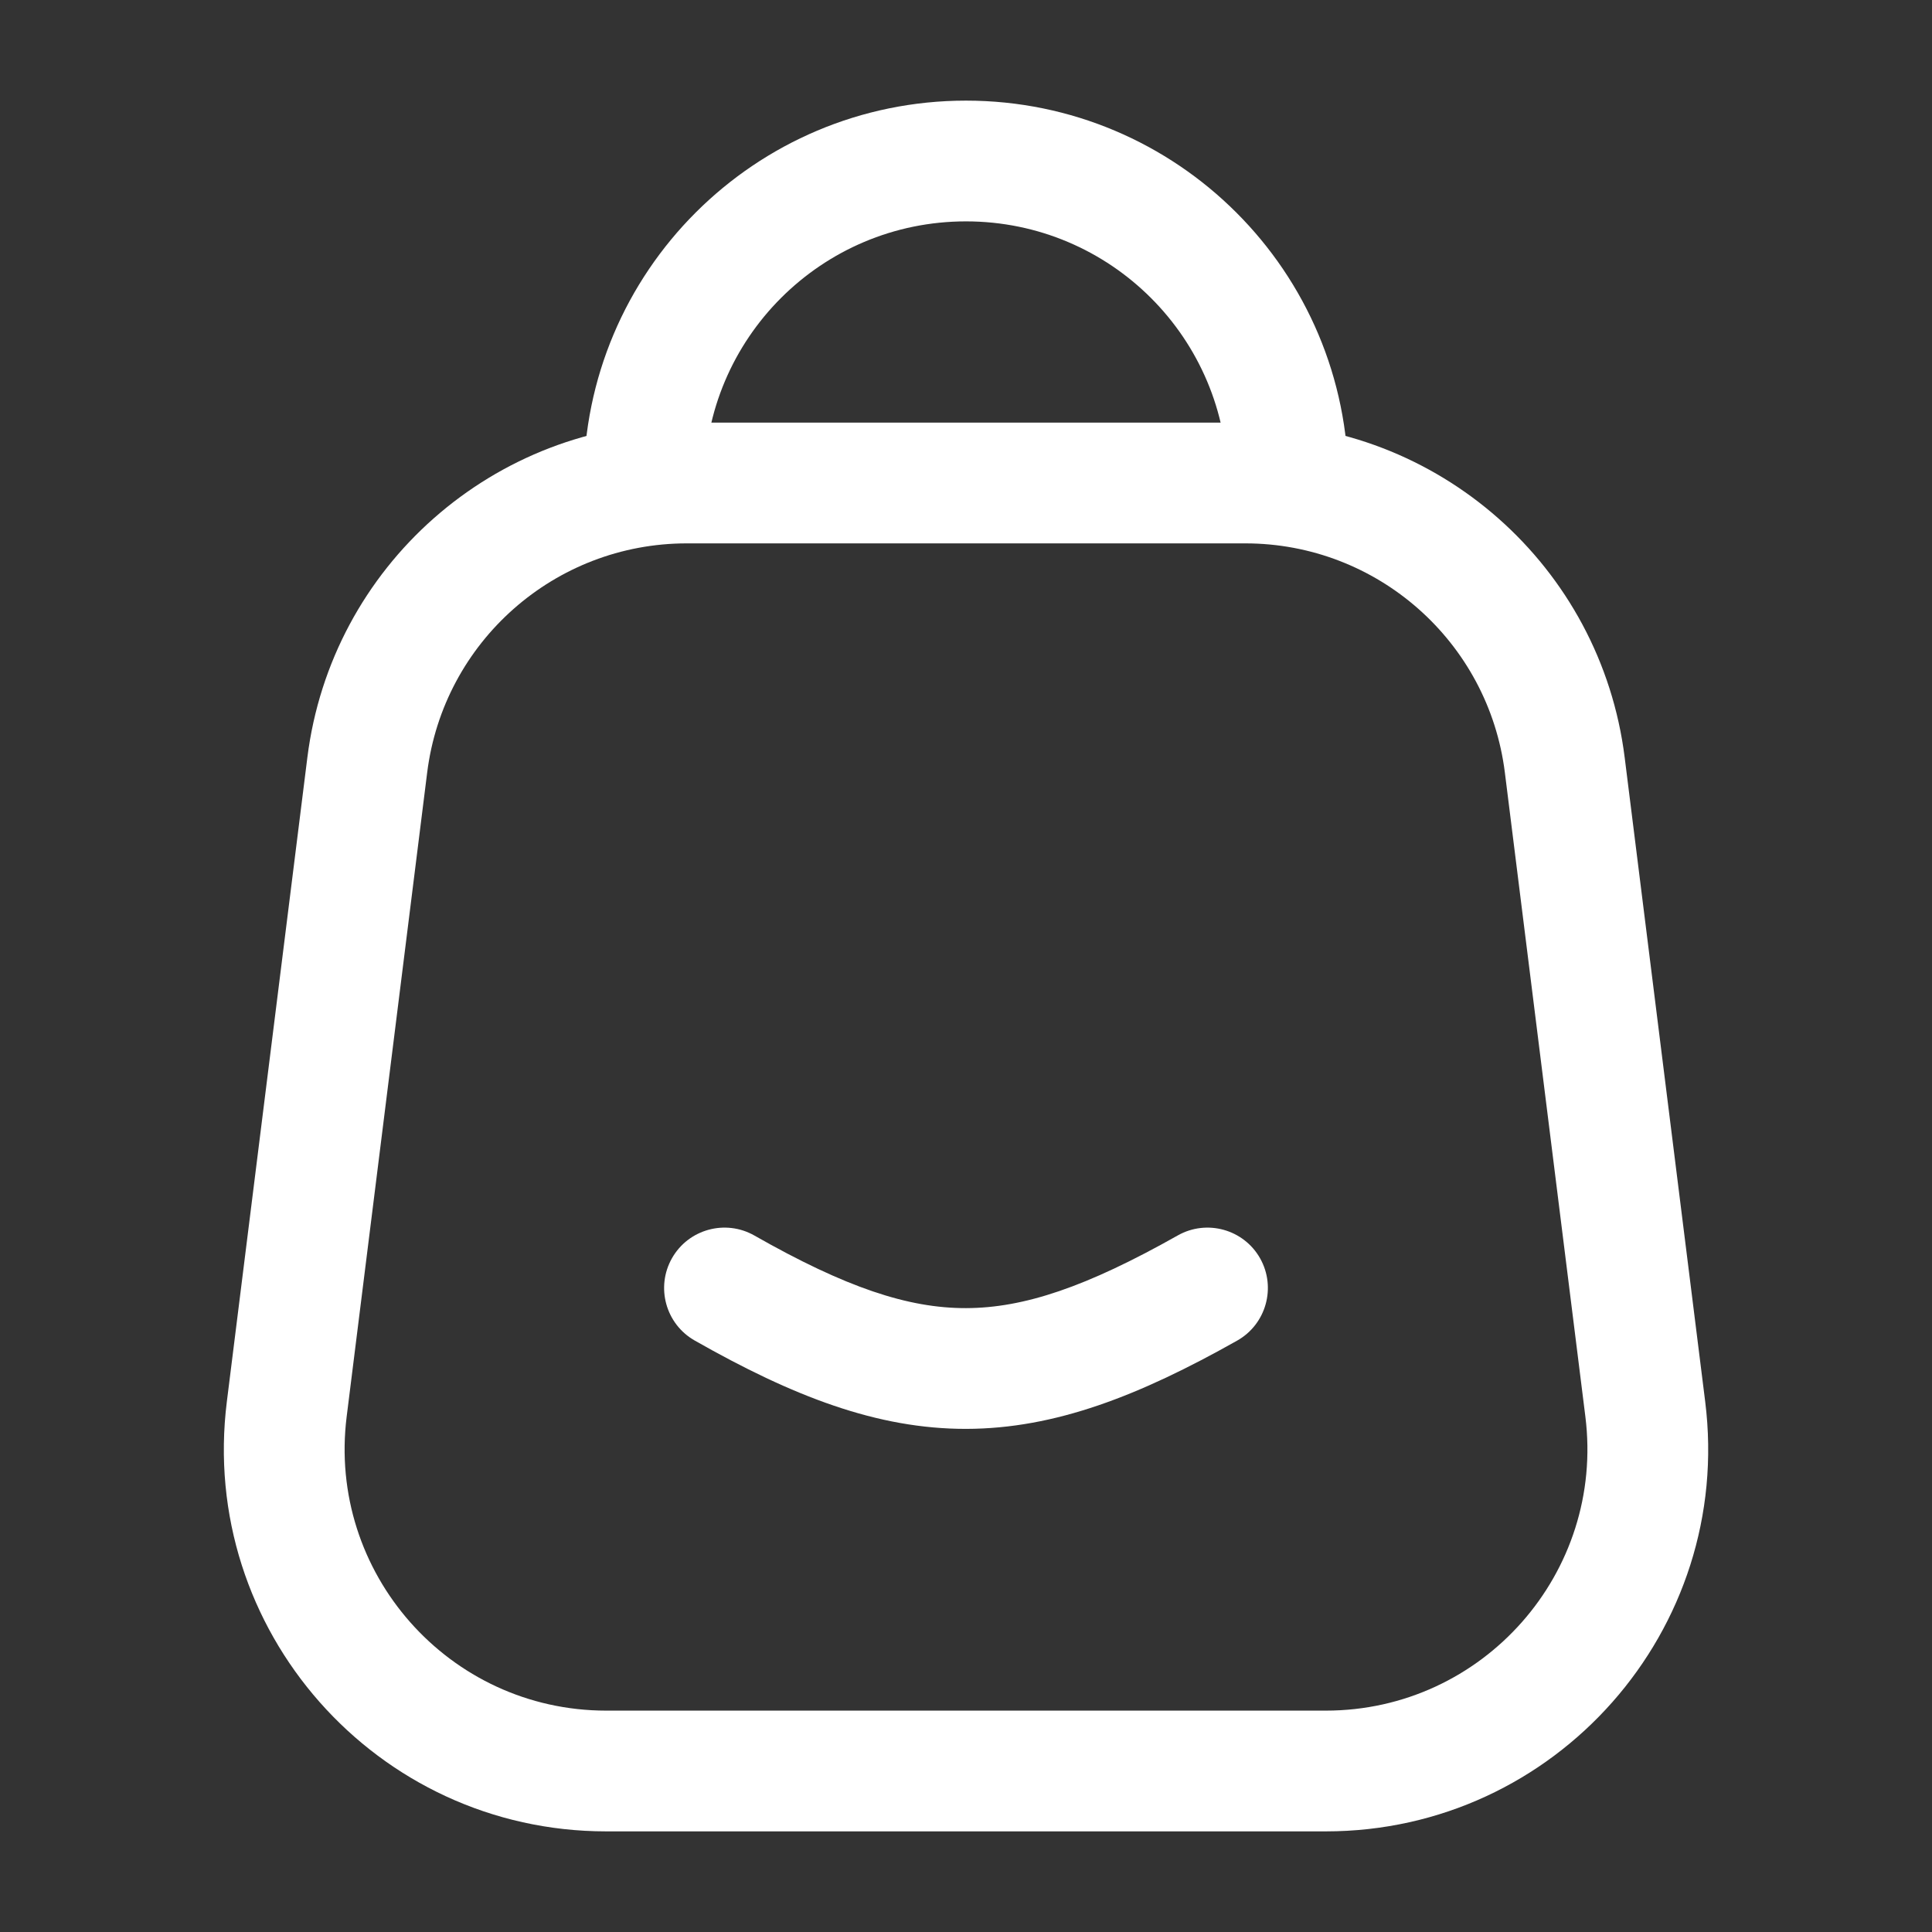 <svg width="48" height="48" viewBox="0 0 48 48" fill="none" xmlns="http://www.w3.org/2000/svg" xmlns:xlink="http://www.w3.org/1999/xlink">
<rect x="0" y="0" width="48" height="48" fill="#333333" stroke="none"/>
<path d="M30.5,12C30.5,12.828 31.172,13.5 32,13.5C32.828,13.5 33.5,12.828 33.5,12L30.5,12ZM14.5,12C14.5,12.828 15.172,13.5 16,13.5C16.828,13.5 17.5,12.828 17.5,12L14.5,12ZM24,5.5C27.59,5.5 30.5,8.41 30.5,12L33.5,12C33.5,6.753 29.247,2.5 24,2.5L24,5.5ZM24,2.5C18.753,2.5 14.5,6.753 14.5,12L17.5,12C17.5,8.41 20.41,5.5 24,5.5L24,2.5Z" fill="#FFFFFF"/>
<path d="M7.124,35.008L8.613,35.194L7.124,35.008ZM40.876,35.008L39.388,35.194L39.388,35.194L40.876,35.008ZM38.876,19.008L40.365,18.822L40.365,18.822L38.876,19.008ZM9.124,19.008L7.636,18.822L9.124,19.008ZM17.063,13.5L30.938,13.5L30.938,10.5L17.063,10.5L17.063,13.5ZM37.388,19.194L39.388,35.194L42.365,34.822L40.365,18.822L37.388,19.194ZM32.938,42.5L15.063,42.5L15.063,45.5L32.938,45.5L32.938,42.5ZM8.613,35.194L10.613,19.194L7.636,18.822L5.636,34.822L8.613,35.194ZM15.063,42.5C11.153,42.5 8.128,39.073 8.613,35.194L5.636,34.822C4.927,40.492 9.348,45.5 15.063,45.5L15.063,42.5ZM39.388,35.194C39.873,39.073 36.848,42.5 32.938,42.5L32.938,45.5C38.652,45.5 43.074,40.492 42.365,34.822L39.388,35.194ZM30.938,13.5C34.216,13.5 36.981,15.941 37.388,19.194L40.365,18.822C39.771,14.068 35.729,10.5 30.938,10.5L30.938,13.5ZM17.063,10.5C12.272,10.5 8.23,14.068 7.636,18.822L10.613,19.194C11.02,15.941 13.785,13.5 17.063,13.5L17.063,10.5Z" fill="#FFFFFF"/>
<path d="M18.742,30.696C18.022,30.287 17.106,30.538 16.696,31.258C16.287,31.978 16.538,32.894 17.258,33.304L18.742,30.696ZM30.737,33.307C31.458,32.9 31.713,31.985 31.307,31.263C30.9,30.542 29.985,30.287 29.263,30.693L30.737,33.307ZM17.258,33.304C19.698,34.692 21.796,35.504 24.006,35.5C26.213,35.496 28.306,34.677 30.737,33.307L29.263,30.693C26.989,31.976 25.438,32.497 24,32.5C22.564,32.503 21.014,31.989 18.742,30.696L17.258,33.304Z" fill="#FFFFFF"/>
</svg>
